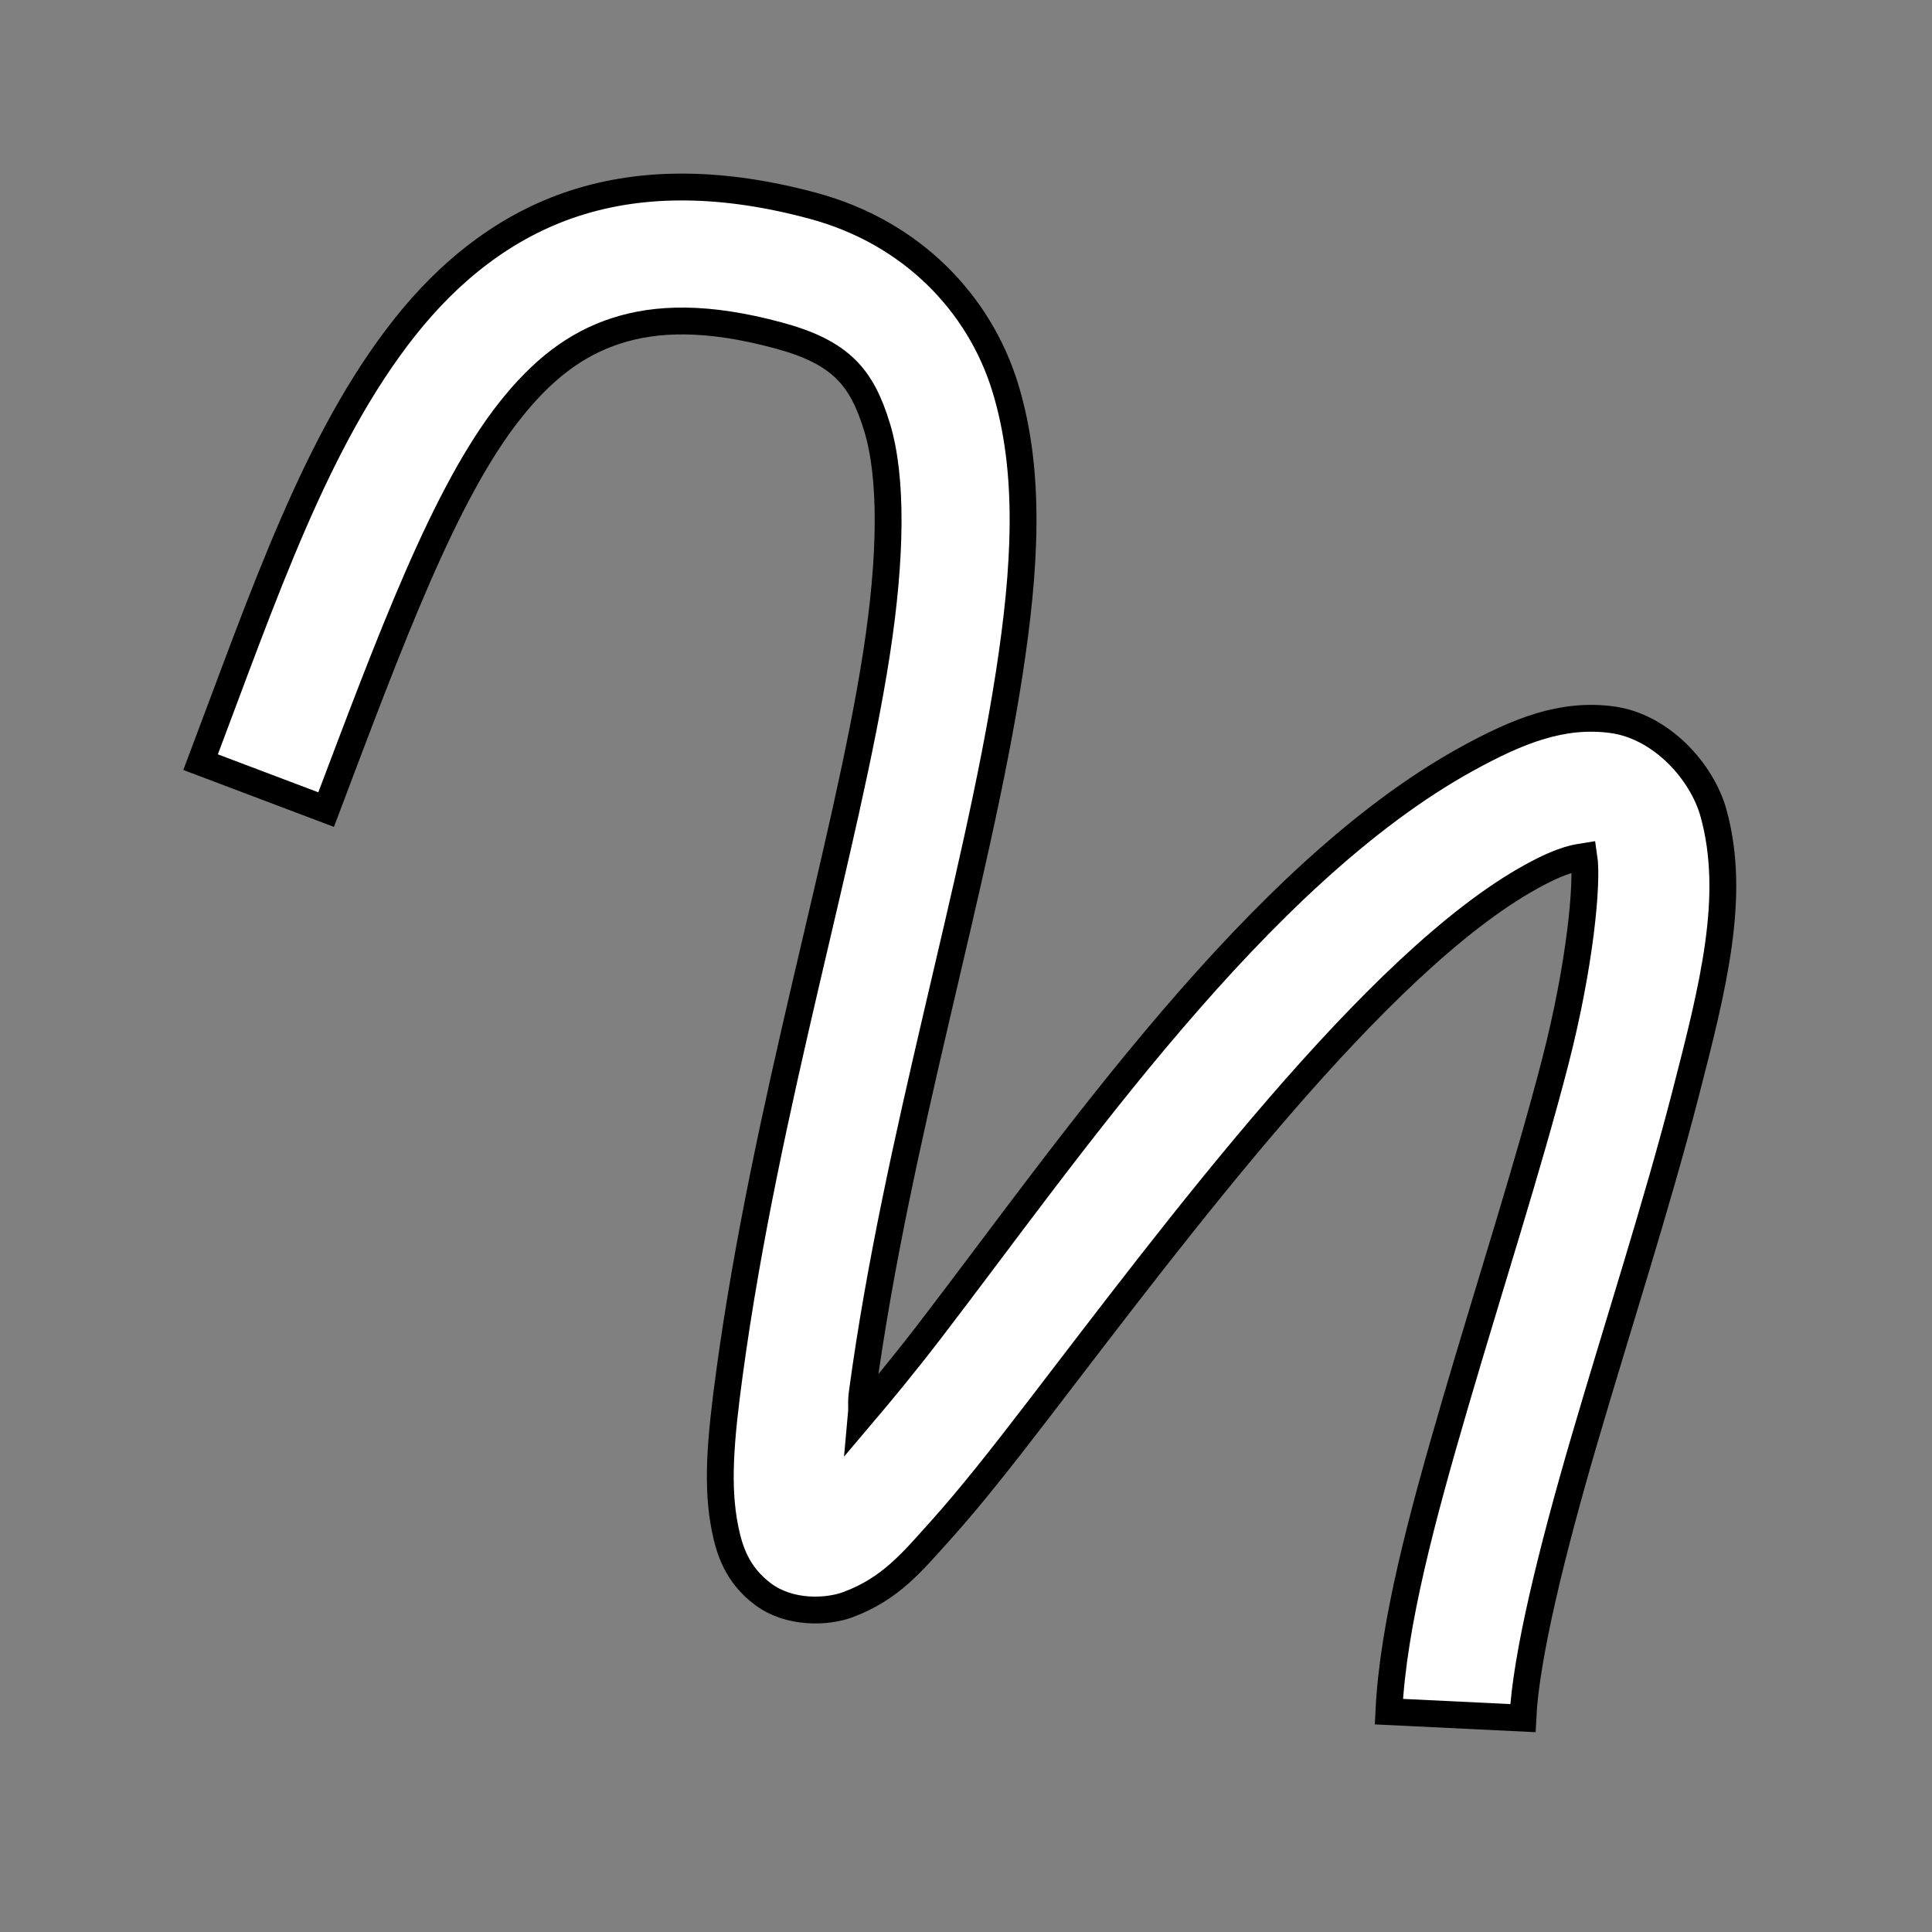 <?xml version="1.0" encoding="UTF-8" standalone="no"?>
<svg
   xmlns:dc="http://purl.org/dc/elements/1.1/"
   xmlns:cc="http://creativecommons.org/ns#"
   xmlns:rdf="http://www.w3.org/1999/02/22-rdf-syntax-ns#"
   xmlns:svg="http://www.w3.org/2000/svg"
   xmlns="http://www.w3.org/2000/svg"
   xmlns:sodipodi="http://sodipodi.sourceforge.net/DTD/sodipodi-0.dtd"
   xmlns:inkscape="http://www.inkscape.org/namespaces/inkscape"
   id="emoji"
   viewBox="0 0 72 72"
   version="1.1"
   sodipodi:docname="free.svg"
   inkscape:version="0.92.4 (unknown)">
  <rect x="0" y="0" width="72" height="72" fill="#808080" stroke="none"/>
  <defs
     id="defs11" />
  <sodipodi:namedview
     pagecolor="#ffffff"
     bordercolor="#666666"
     borderopacity="1"
     objecttolerance="10"
     gridtolerance="10"
     guidetolerance="10"
     inkscape:pageopacity="0"
     inkscape:pageshadow="2"
     inkscape:window-width="1920"
     inkscape:window-height="1016"
     id="namedview9"
     showgrid="false"
     inkscape:zoom="9.2709556"
     inkscape:cx="17.249459"
     inkscape:cy="33.916824"
     inkscape:window-x="0"
     inkscape:window-y="27"
     inkscape:window-maximized="1"
     inkscape:current-layer="emoji" />
  <path
     style="color:#000000;font-style:normal;font-variant:normal;font-weight:normal;font-stretch:normal;font-size:medium;line-height:normal;font-family:sans-serif;font-variant-ligatures:normal;font-variant-position:normal;font-variant-caps:normal;font-variant-numeric:normal;font-variant-alternates:normal;font-feature-settings:normal;text-indent:0;text-align:start;text-decoration:none;text-decoration-line:none;text-decoration-style:solid;text-decoration-color:#000000;letter-spacing:normal;word-spacing:normal;text-transform:none;writing-mode:lr-tb;direction:ltr;text-orientation:mixed;dominant-baseline:auto;baseline-shift:baseline;text-anchor:start;white-space:normal;shape-padding:0;clip-rule:nonzero;display:inline;overflow:visible;visibility:visible;opacity:1;isolation:auto;mix-blend-mode:normal;color-interpolation:sRGB;color-interpolation-filters:linearRGB;solid-color:#000000;solid-opacity:1;vector-effect:none;fill:#ffffff;fill-opacity:1;fill-rule:evenodd;stroke:#000000;stroke-width:1;stroke-linecap:butt;stroke-linejoin:miter;stroke-miterlimit:4;stroke-dasharray:none;stroke-dashoffset:0;stroke-opacity:1;color-rendering:auto;image-rendering:auto;shape-rendering:auto;text-rendering:auto;enable-background:accumulate"
     d="m 25.592,6.971 c -1.485,-0.018 -2.878,0.182 -4.176,0.604 -2.596,0.842 -4.684,2.539 -6.336,4.627 -3.304,4.176 -5.236,9.939 -7.604,16.201 l 4.678,1.768 C 14.546,23.844 16.559,18.389 19,15.305 c 1.22,-1.542 2.457,-2.487 3.959,-2.975 1.502,-0.487 3.397,-0.548 6.051,0.17 2.321,0.627 3.106,1.55 3.676,3.422 0.569,1.872 0.536,4.828 -0.021,8.43 -1.115,7.203 -4.122,16.838 -5.479,26.818 -0.345,2.537 -0.481,4.237 -0.164,5.805 0.159,0.784 0.44,1.712 1.422,2.441 0.982,0.73 2.377,0.677 3.166,0.381 1.577,-0.593 2.362,-1.56 3.453,-2.773 1.091,-1.213 2.28,-2.724 3.588,-4.428 5.23,-6.813 12.623,-16.741 18.428,-19.934 1.236,-0.68 1.732,-0.702 1.949,-0.738 0.144,0.949 -0.13,4.01 -1.07,7.652 -0.992,3.84 -2.447,8.36 -3.703,12.65 -1.256,4.29 -2.337,8.282 -2.496,11.562 l 4.994,0.242 c 0.111,-2.292 1.073,-6.205 2.301,-10.4 1.228,-4.196 2.697,-8.741 3.746,-12.805 1.049,-4.064 1.912,-7.435 1.057,-10.525 -0.428,-1.545 -1.949,-3.238 -3.789,-3.48 -1.84,-0.243 -3.472,0.401 -5.398,1.461 -7.825,4.304 -14.856,14.591 -19.982,21.27 -0.994,1.295 -1.806,2.275 -2.592,3.203 0.039,-0.428 -0.022,-0.403 0.047,-0.912 1.28,-9.415 4.25,-18.875 5.465,-26.725 C 38.213,21.193 38.432,17.634 37.469,14.467 36.505,11.3 33.971,8.663 30.314,7.674 28.652,7.224 27.077,6.988 25.592,6.971 Z"
     id="path816"
     inkscape:connector-curvature="0" />
</svg>
